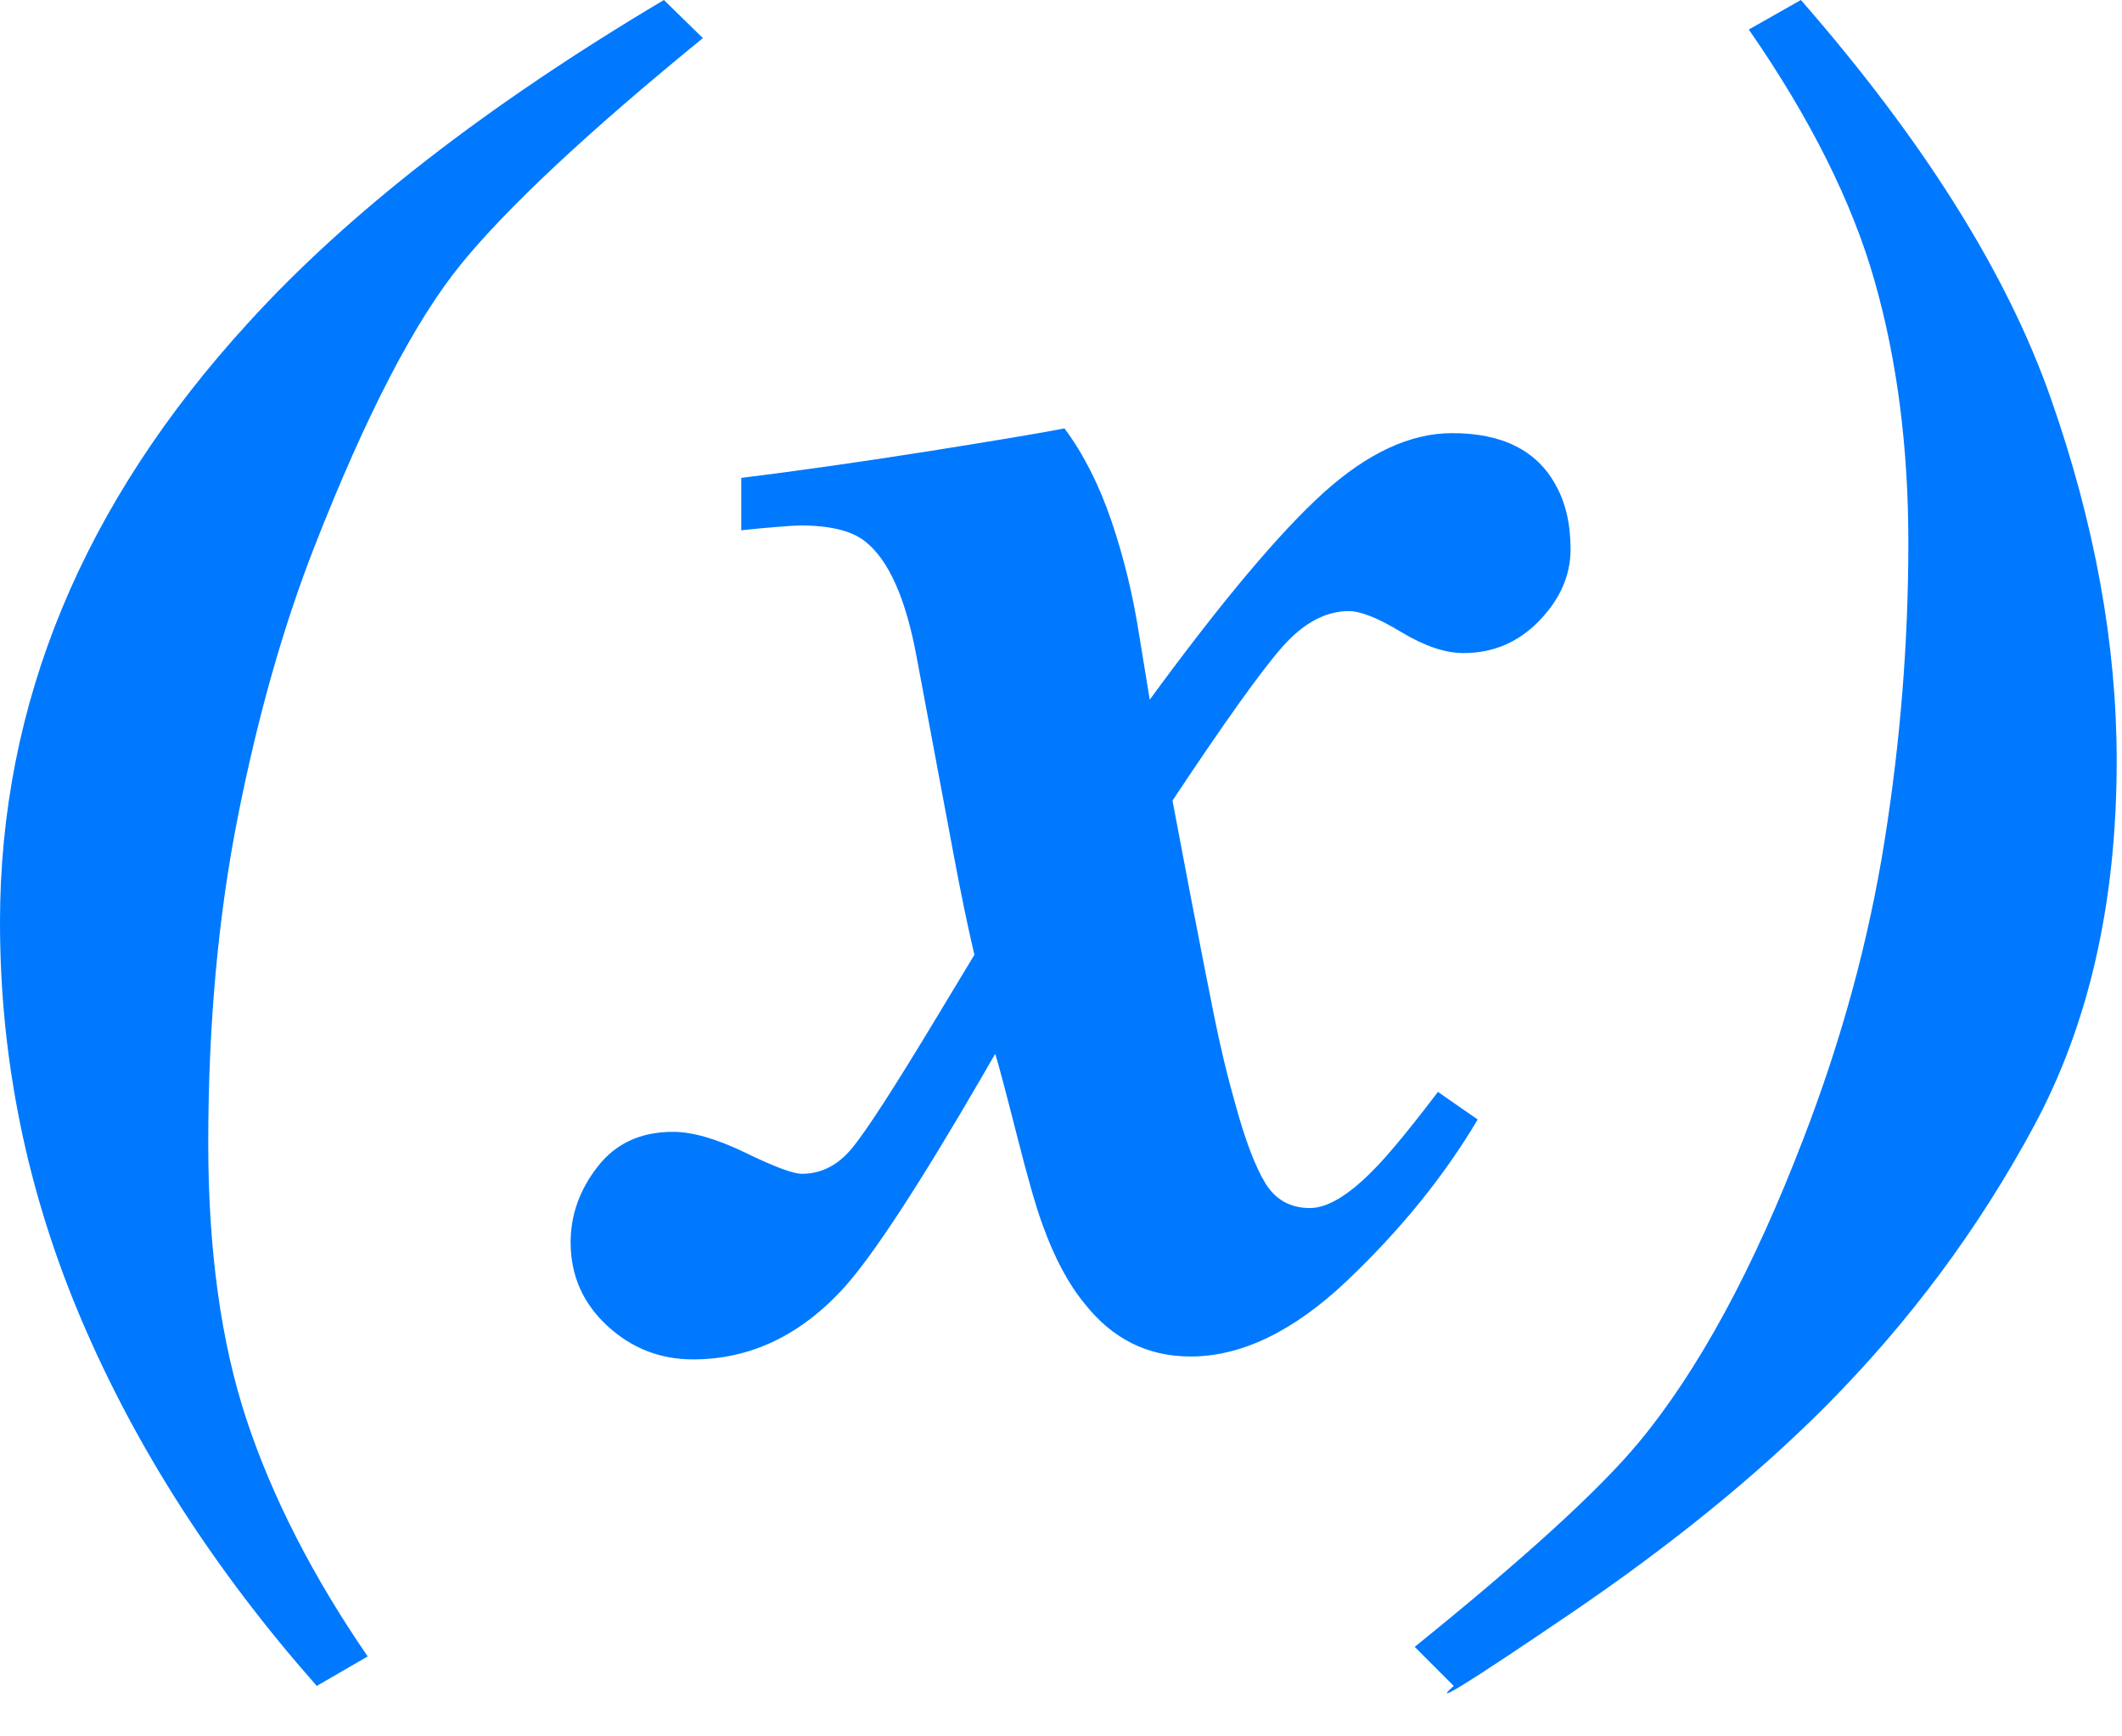 ﻿<?xml version="1.0" encoding="utf-8"?>
<svg version="1.1" xmlns:xlink="http://www.w3.org/1999/xlink" width="22px" height="18px" xmlns="http://www.w3.org/2000/svg">
  <g transform="matrix(1 0 0 1 -731 -641 )">
    <path d="M 18.131 0.306  L 18.671 0  C 19.946 1.461  20.811 2.839  21.264 4.135  C 21.718 5.431  21.945 6.681  21.945 7.885  C 21.945 9.352  21.658 10.617  21.084 11.679  C 20.511 12.742  19.793 13.707  18.93 14.575  C 18.21 15.299  17.325 16.018  16.275 16.732  C 15.225 17.445  14.824 17.694  15.072 17.477  L 14.667 17.072  C 15.799 16.158  16.572 15.454  16.984 14.96  C 17.607 14.21  18.176 13.161  18.694 11.812  C 19.091 10.786  19.373 9.755  19.538 8.719  C 19.703 7.682  19.785 6.651  19.785 5.625  C 19.785 4.638  19.669 3.735  19.436 2.916  C 19.204 2.097  18.769 1.227  18.131 0.306  Z M 11.812 6.592  L 11.92 7.253  C 12.667 6.233  13.268 5.518  13.723 5.107  C 14.179 4.696  14.623 4.49  15.055 4.49  C 15.573 4.49  15.93 4.668  16.126 5.023  C 16.231 5.207  16.283 5.431  16.283 5.694  C 16.283 5.964  16.175 6.21  15.959 6.434  C 15.743 6.658  15.481 6.77  15.173 6.77  C 14.983 6.77  14.768 6.697  14.529 6.553  C 14.29 6.408  14.108 6.335  13.984 6.335  C 13.741 6.335  13.511 6.46  13.291 6.71  C 13.072 6.96  12.693 7.49  12.156 8.299  L 12.343 9.286  C 12.441 9.793  12.523 10.209  12.588 10.534  C 12.654 10.86  12.726 11.161  12.805 11.437  C 12.909 11.819  13.014 12.095  13.119 12.266  C 13.224 12.437  13.378 12.523  13.581 12.523  C 13.764 12.523  13.987 12.388  14.249 12.118  C 14.393 11.973  14.613 11.707  14.908 11.319  L 15.32 11.605  C 14.973 12.191  14.523 12.746  13.969 13.273  C 13.416 13.799  12.873 14.062  12.343 14.062  C 11.897 14.062  11.53 13.878  11.242 13.51  C 11.078 13.312  10.934 13.043  10.81 12.7  C 10.744 12.523  10.654 12.209  10.54 11.758  C 10.425 11.307  10.351 11.029  10.318 10.924  L 10.181 11.161  C 9.532 12.279  9.057 13.006  8.756 13.342  C 8.304 13.842  7.78 14.092  7.184 14.092  C 6.843 14.092  6.546 13.975  6.294 13.742  C 6.042 13.508  5.916 13.22  5.916 12.878  C 5.916 12.595  6.009 12.334  6.196 12.094  C 6.383 11.853  6.643 11.733  6.977 11.733  C 7.18 11.733  7.431 11.806  7.729 11.95  C 8.027 12.095  8.222 12.168  8.314 12.168  C 8.517 12.168  8.692 12.077  8.839 11.896  C 8.987 11.715  9.277 11.266  9.709 10.549  L 10.102 9.898  C 10.037 9.622  9.966 9.283  9.891 8.881  C 9.816 8.48  9.739 8.069  9.66 7.648  L 9.503 6.809  C 9.391 6.204  9.214 5.806  8.972 5.615  C 8.835 5.503  8.608 5.447  8.294 5.447  C 8.261 5.447  8.183 5.452  8.058 5.462  C 7.934 5.472  7.809 5.483  7.685 5.497  L 7.685 4.954  C 8.274 4.881  8.921 4.789  9.626 4.678  C 10.33 4.566  10.8 4.487  11.036 4.441  C 11.232 4.704  11.394 5.023  11.522 5.398  C 11.65 5.773  11.747 6.171  11.812 6.592  Z M 3.812 17.171  L 3.284 17.477  C 2.227 16.279  1.415 15.018  0.849 13.692  C 0.283 12.367  0 10.99  0 9.562  C 0 7.293  0.858 5.22  2.575 3.345  C 3.61 2.207  5.046 1.092  6.883 0  L 7.287 0.395  C 6.095 1.368  5.259 2.15  4.78 2.738  C 4.3 3.327  3.794 4.303  3.261 5.664  C 2.939 6.487  2.675 7.416  2.469 8.452  C 2.262 9.488  2.159 10.622  2.159 11.852  C 2.159 12.964  2.292 13.921  2.558 14.723  C 2.825 15.526  3.243 16.342  3.812 17.171  Z " fill-rule="nonzero" fill="#0079fe" stroke="none" transform="matrix(1 0 0 1 731 641 )" />
  </g>
</svg>